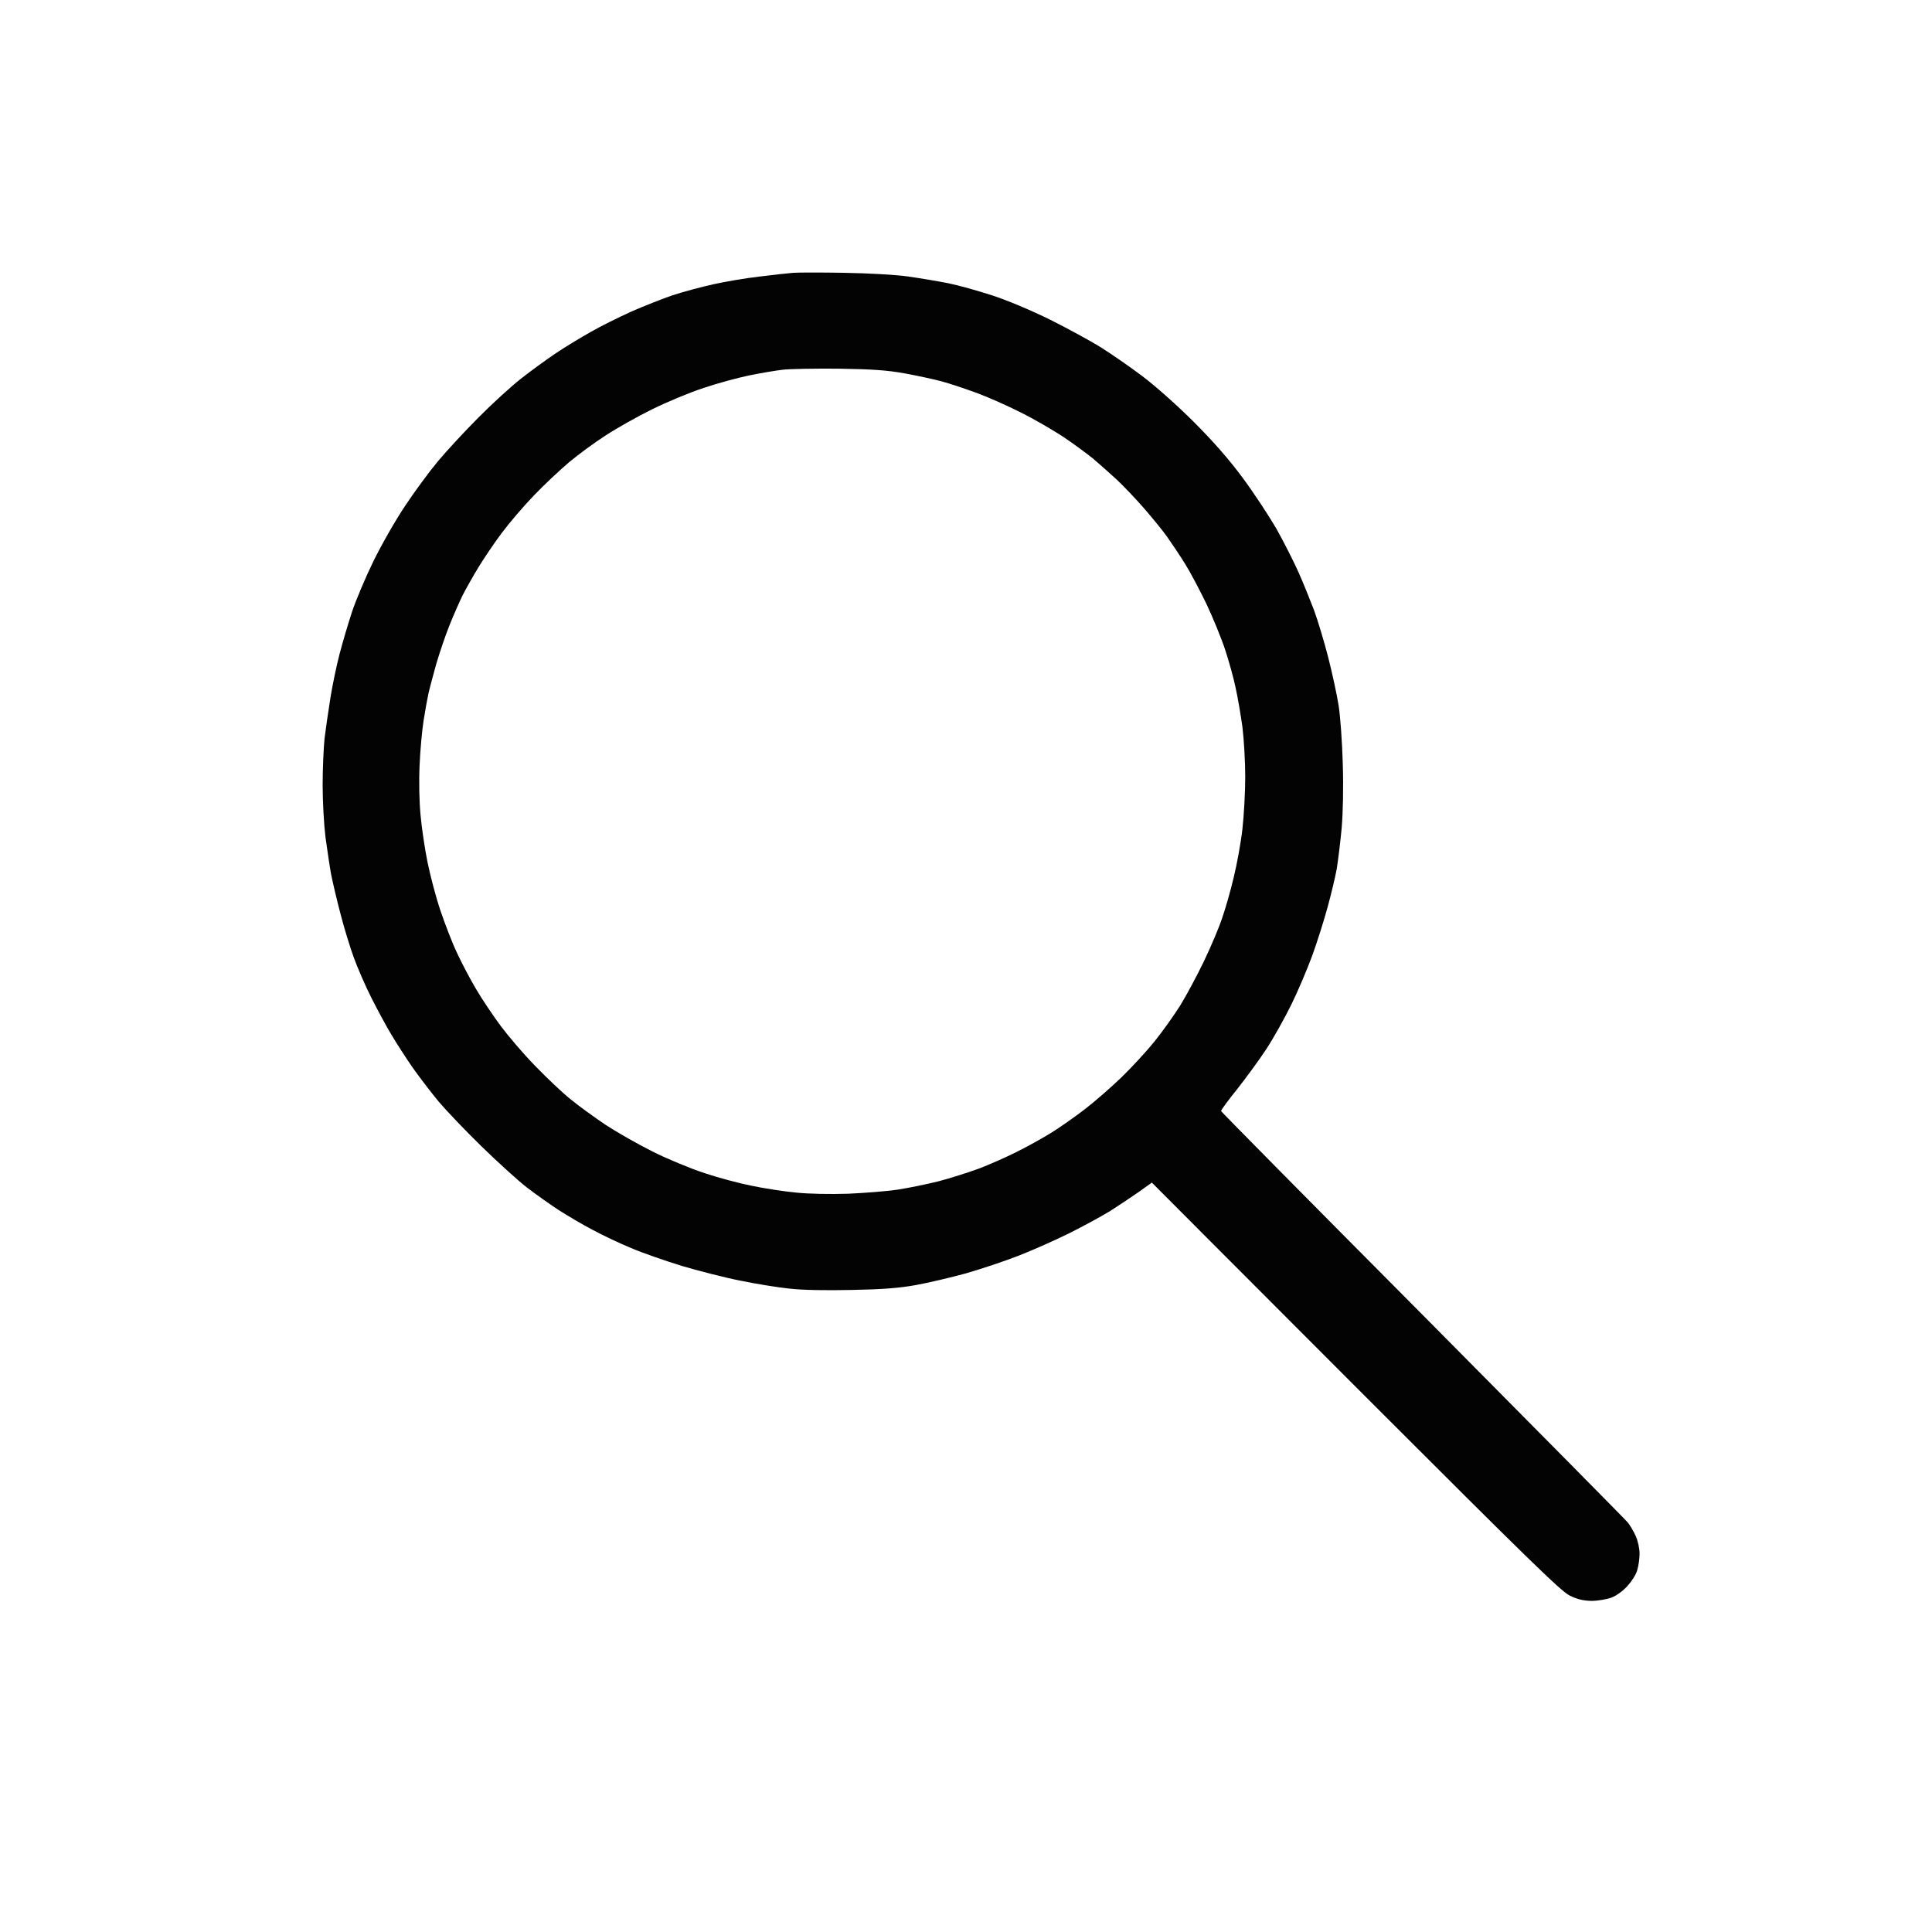 <svg version="1.2" xmlns="http://www.w3.org/2000/svg" viewBox="0 0 1024 1024" width="1024" height="1024"><style>.a{fill:#030303}</style><path fill-rule="evenodd" class="a" d="m447.5 144.6c12.6 0.2 26.9 1 33.5 1.9 6.3 0.9 16 2.5 21.5 3.6 5.5 1.1 16.1 4.1 23.5 6.5 7.7 2.5 20.8 8 30.5 12.8 9.4 4.7 21.5 11.3 27 14.7 5.5 3.5 15.4 10.3 22 15.3 6.8 5.1 18.6 15.6 27.1 24.1 10.3 10.3 18.5 19.6 26 29.7 6 8.1 14 20.3 17.9 27 3.8 6.8 9 17 11.6 22.8 2.6 5.8 6.3 15 8.4 20.5 2 5.5 5.4 16.8 7.5 25 2.1 8.3 4.6 19.7 5.5 25.5 0.9 5.8 1.9 19.7 2.2 31 0.4 12.7 0.1 25.7-0.6 34-0.7 7.4-1.9 17.1-2.6 21.5-0.8 4.4-3 13.6-4.9 20.5-1.9 6.9-5.5 18.4-8.1 25.5-2.6 7.1-7.6 18.9-11.1 26-3.5 7.1-9.4 17.7-13.2 23.5-3.8 5.8-10.8 15.3-15.5 21.3-4.8 5.9-8.6 11.1-8.5 11.6 0.2 0.5 48.3 49.2 107 108.2 58.6 59.1 107.5 108.5 108.6 109.9 1.1 1.4 3 4.5 4.1 7 1.2 2.6 2.1 6.6 2.1 9.5 0 2.7-0.6 6.8-1.3 8.9-0.6 2.2-3 5.9-5.2 8.3-2.4 2.6-5.8 5.1-8.5 6.1-2.5 0.9-7.2 1.7-10.5 1.7-4.4-0.1-7.4-0.8-11.5-2.8-4.6-2.2-22-19.2-108.2-105.4-56.5-56.6-105.1-105.2-113.3-113.5l-7 5c-3.9 2.7-10.6 7.2-15 10-4.4 2.7-14.1 8-21.5 11.7-7.4 3.7-19.6 9.1-27 12-7.4 2.9-20 7.1-28 9.4-8 2.2-19.9 5-26.5 6.2-8.9 1.6-17.7 2.3-34 2.6-13.6 0.3-26.2 0.1-33-0.7-6.1-0.6-17.7-2.5-26-4.2-8.2-1.6-22.2-5.2-31-7.8-8.8-2.7-20.9-6.9-27-9.5-6.1-2.5-15.3-6.9-20.5-9.7-5.2-2.7-13.3-7.5-18-10.5-4.7-3.1-12.3-8.5-17-12.1-4.7-3.7-15.4-13.4-23.9-21.7-8.4-8.2-18.5-18.8-22.5-23.5-3.9-4.7-10.1-12.8-13.8-18-3.6-5.2-8.7-13.1-11.3-17.5-2.7-4.4-7.4-13.2-10.6-19.5-3.2-6.3-7.4-16-9.4-21.5-2-5.5-5.2-15.9-7-23-1.9-7.1-4.1-16.6-5-21-0.8-4.4-2.1-13.3-3-19.8-0.8-6.4-1.5-18.8-1.5-27.5 0-8.6 0.5-19.8 1-24.7 0.6-4.9 2-14.6 3.1-21.5 1.1-6.9 3.3-17.4 4.9-23.5 1.6-6.1 4.5-15.9 6.5-22 2-6.1 7.1-18.2 11.4-27 4.3-8.8 11.9-22.1 16.9-29.5 4.9-7.4 12.7-18 17.3-23.5 4.6-5.5 14.2-15.9 21.4-23.1 7.1-7.2 17.3-16.5 22.5-20.6 5.2-4.1 13.6-10.2 18.5-13.5 4.9-3.3 13.3-8.4 18.5-11.3 5.2-3 14.9-7.8 21.5-10.8 6.6-2.9 16.5-6.8 22-8.7 5.5-1.8 15.2-4.4 21.5-5.8 6.3-1.4 17.4-3.3 24.5-4.1 7.1-0.9 15.3-1.8 18-2 2.8-0.2 14.9-0.2 27 0zm-33 51.4c-3.9 0.5-11.7 1.8-17.5 3-5.8 1.2-16.6 4.1-24 6.6-7.4 2.4-19.8 7.6-27.5 11.4-7.7 3.8-18.7 10-24.5 13.8-5.8 3.7-14.6 10.2-19.5 14.3-4.9 4.2-13.4 12.1-18.7 17.7-5.4 5.6-12.9 14.4-16.7 19.5-3.8 5-9.4 13.3-12.4 18.2-3 4.9-6.8 11.7-8.5 15-1.6 3.3-4.8 10.5-7 16-2.2 5.5-5.3 14.7-7 20.5-1.6 5.8-3.5 12.8-4.1 15.5-0.6 2.8-1.8 9.3-2.6 14.5-0.8 5.2-1.8 15.8-2.1 23.5-0.4 8.1-0.2 19.3 0.5 26.5 0.6 6.9 2.3 18.1 3.7 25 1.4 6.9 4.4 18.4 6.8 25.5 2.4 7.1 6.3 17.3 8.8 22.5 2.4 5.2 6.9 13.8 10 19 3 5.2 9 14.1 13.2 19.8 4.2 5.6 12.4 15.2 18.4 21.3 5.9 6.1 14.3 14.1 18.7 17.6 4.4 3.6 12.7 9.6 18.5 13.5 5.8 3.8 17 10.2 25 14.2 8 4 20.4 9.1 27.5 11.4 7.1 2.4 18.4 5.4 25 6.7 6.6 1.4 17.2 3 23.5 3.6 6.8 0.7 18 0.9 27.5 0.6 8.8-0.4 20.7-1.3 26.5-2.2 5.8-0.9 15.4-2.9 21.5-4.4 6.1-1.6 15.5-4.6 21-6.6 5.5-2.1 14.5-6 20-8.8 5.5-2.7 13.8-7.3 18.5-10.2 4.7-2.9 12.8-8.6 18-12.6 5.2-4 13.9-11.6 19.4-16.9 5.4-5.2 13.3-13.8 17.5-19 4.2-5.2 10.3-13.8 13.6-19 3.2-5.2 8.9-15.8 12.6-23.5 3.7-7.7 8.1-18.1 9.7-23 1.7-4.9 4.5-14.6 6.1-21.5 1.7-6.9 3.8-18.4 4.6-25.5 0.8-7.1 1.5-19.6 1.5-27.8 0-8.1-0.7-20-1.5-26.5-0.9-6.4-2.5-15.8-3.6-20.7-1-4.9-3.5-13.9-5.5-20-2-6.1-6.5-17.1-10-24.5-3.6-7.4-8.6-16.9-11.2-21-2.5-4.1-6.9-10.6-9.6-14.5-2.8-3.9-8.5-10.8-12.6-15.5-4.1-4.7-10.4-11.3-14-14.7-3.6-3.3-9.2-8.3-12.5-11.1-3.3-2.7-10.5-8-16-11.7-5.5-3.6-15.6-9.5-22.5-12.9-6.9-3.5-17.5-8.2-23.5-10.4-6-2.2-14.4-5-18.5-6.1-4.1-1.1-12.9-3-19.5-4.2-9.5-1.7-16.8-2.2-35-2.5-12.6-0.1-26.1 0.1-30 0.6z"/></svg>
